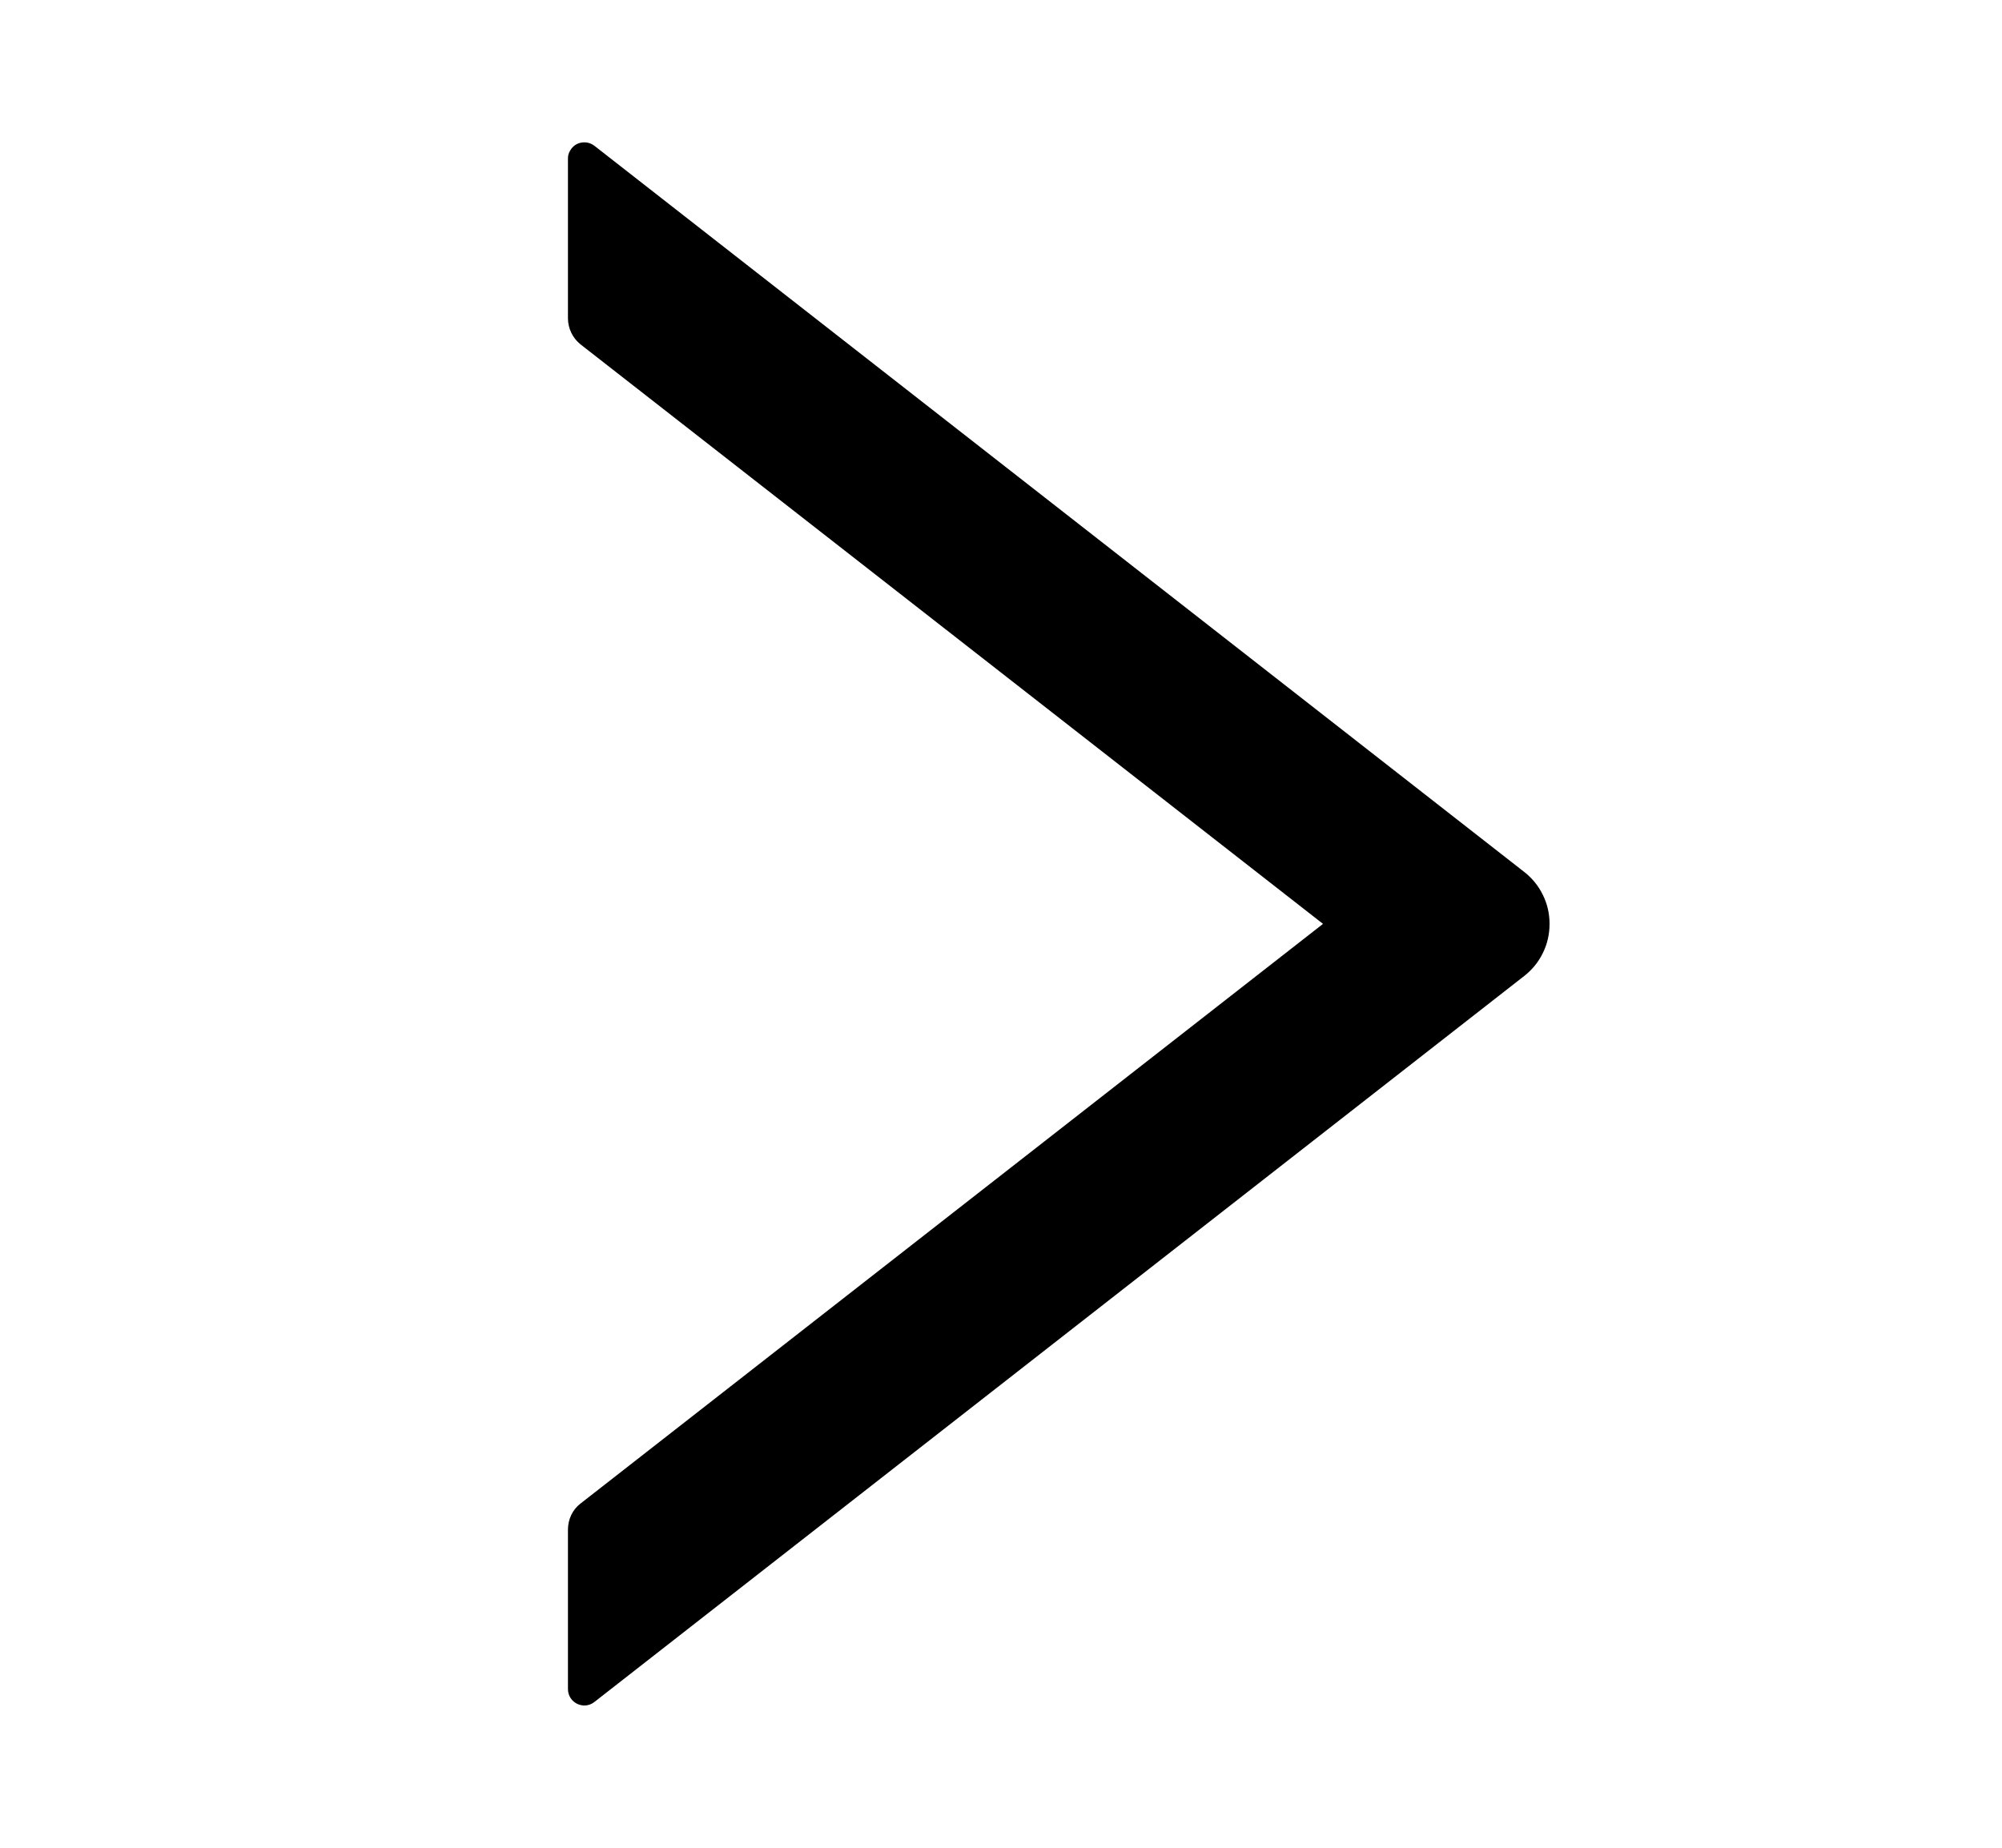 <?xml version="1.0" encoding="UTF-8" standalone="no"?><svg width='13' height='12' viewBox='0 0 13 12' fill='none' xmlns='http://www.w3.org/2000/svg'>
<path d='M9.898 5.663L3.86 0.947C3.844 0.935 3.826 0.927 3.806 0.925C3.786 0.923 3.765 0.926 3.747 0.935C3.729 0.944 3.714 0.958 3.704 0.975C3.693 0.992 3.687 1.011 3.688 1.032V2.067C3.688 2.132 3.718 2.195 3.769 2.236L8.591 6L3.769 9.765C3.717 9.805 3.688 9.868 3.688 9.934V10.969C3.688 11.059 3.791 11.108 3.86 11.053L9.898 6.338C9.949 6.298 9.991 6.247 10.019 6.188C10.048 6.13 10.062 6.065 10.062 6C10.062 5.935 10.048 5.871 10.019 5.813C9.991 5.754 9.949 5.703 9.898 5.663Z' fill='black'/>
</svg>
